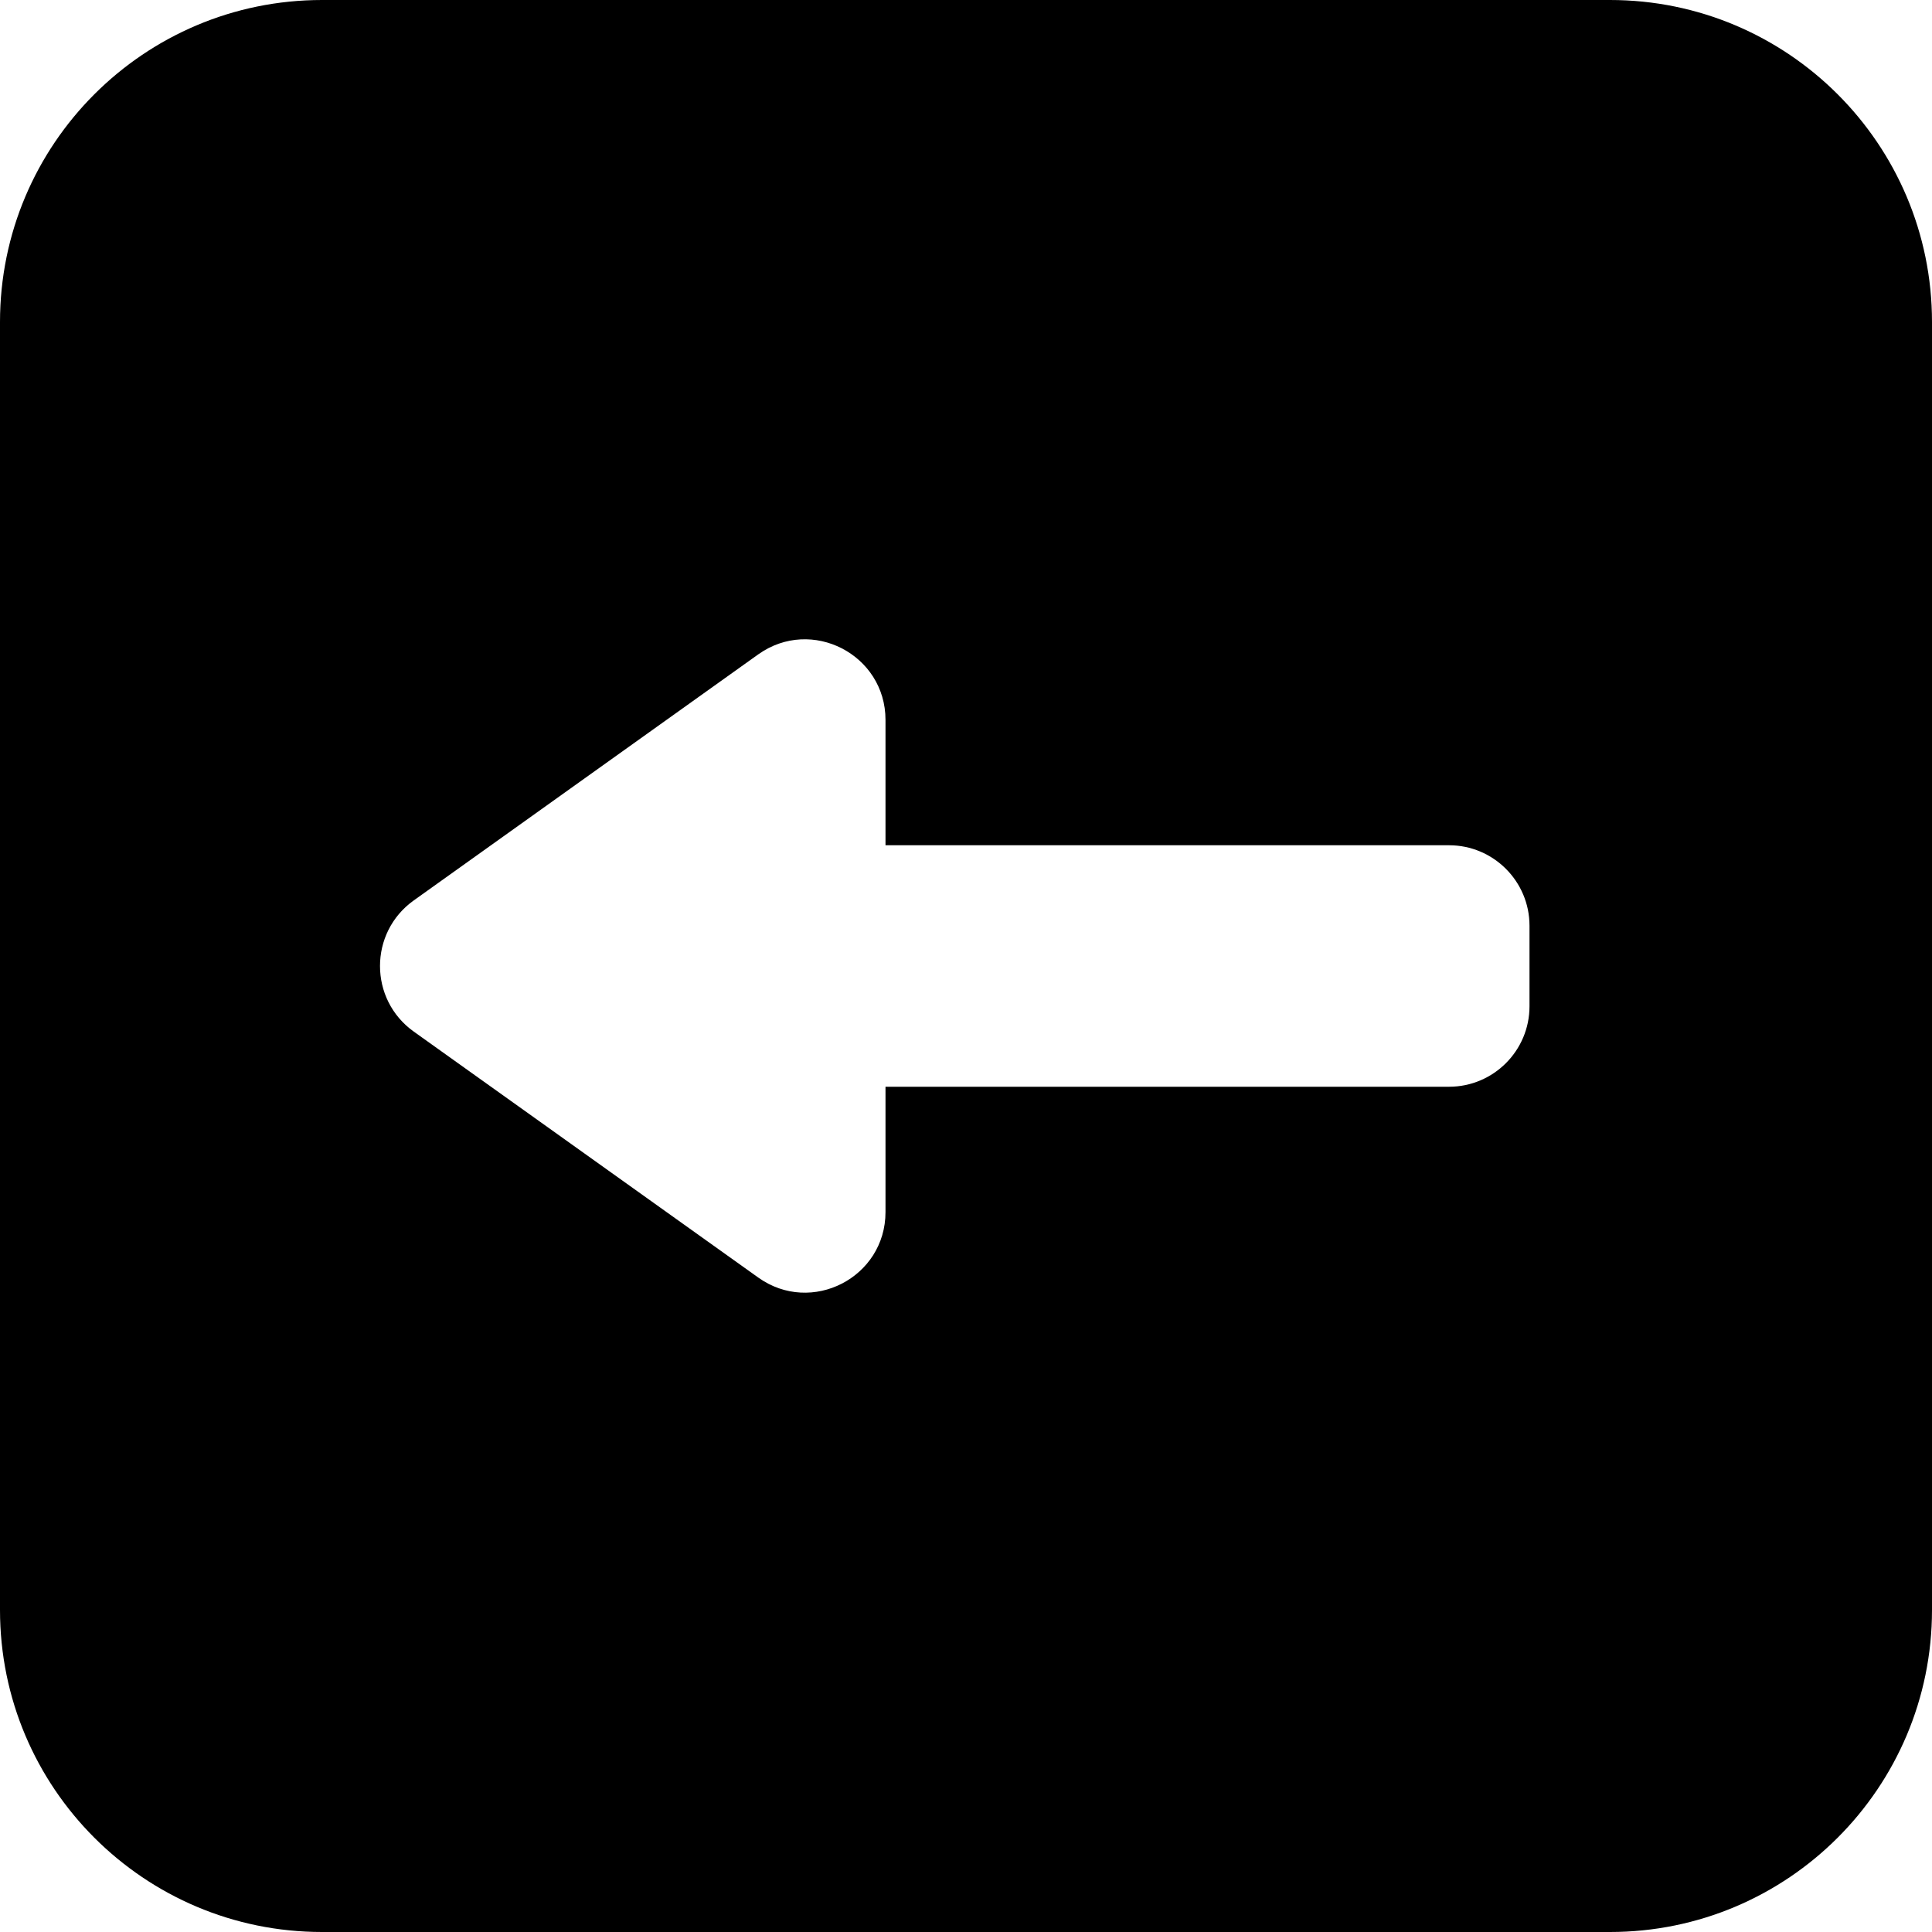 <svg width="24" height="24" viewBox="0 0 24 24" fill="none" xmlns="http://www.w3.org/2000/svg">
<path fill-rule="evenodd" clip-rule="evenodd" d="M20 0C22.209 0 24 1.791 24 4V20C24 22.209 22.209 24 20 24H4C1.791 24 0 22.209 0 20V4C0 1.791 1.791 0 4 0H20ZM11 15.057V13.5H18C18.552 13.5 19 13.052 19 12.5V11.5C19 10.948 18.552 10.5 18 10.5H11V8.943C11 8.13 10.081 7.657 9.419 8.129L5.139 11.186C4.581 11.585 4.581 12.415 5.139 12.814L9.419 15.87C10.081 16.343 11 15.87 11 15.057Z" fill="currentColor"/>
</svg>
